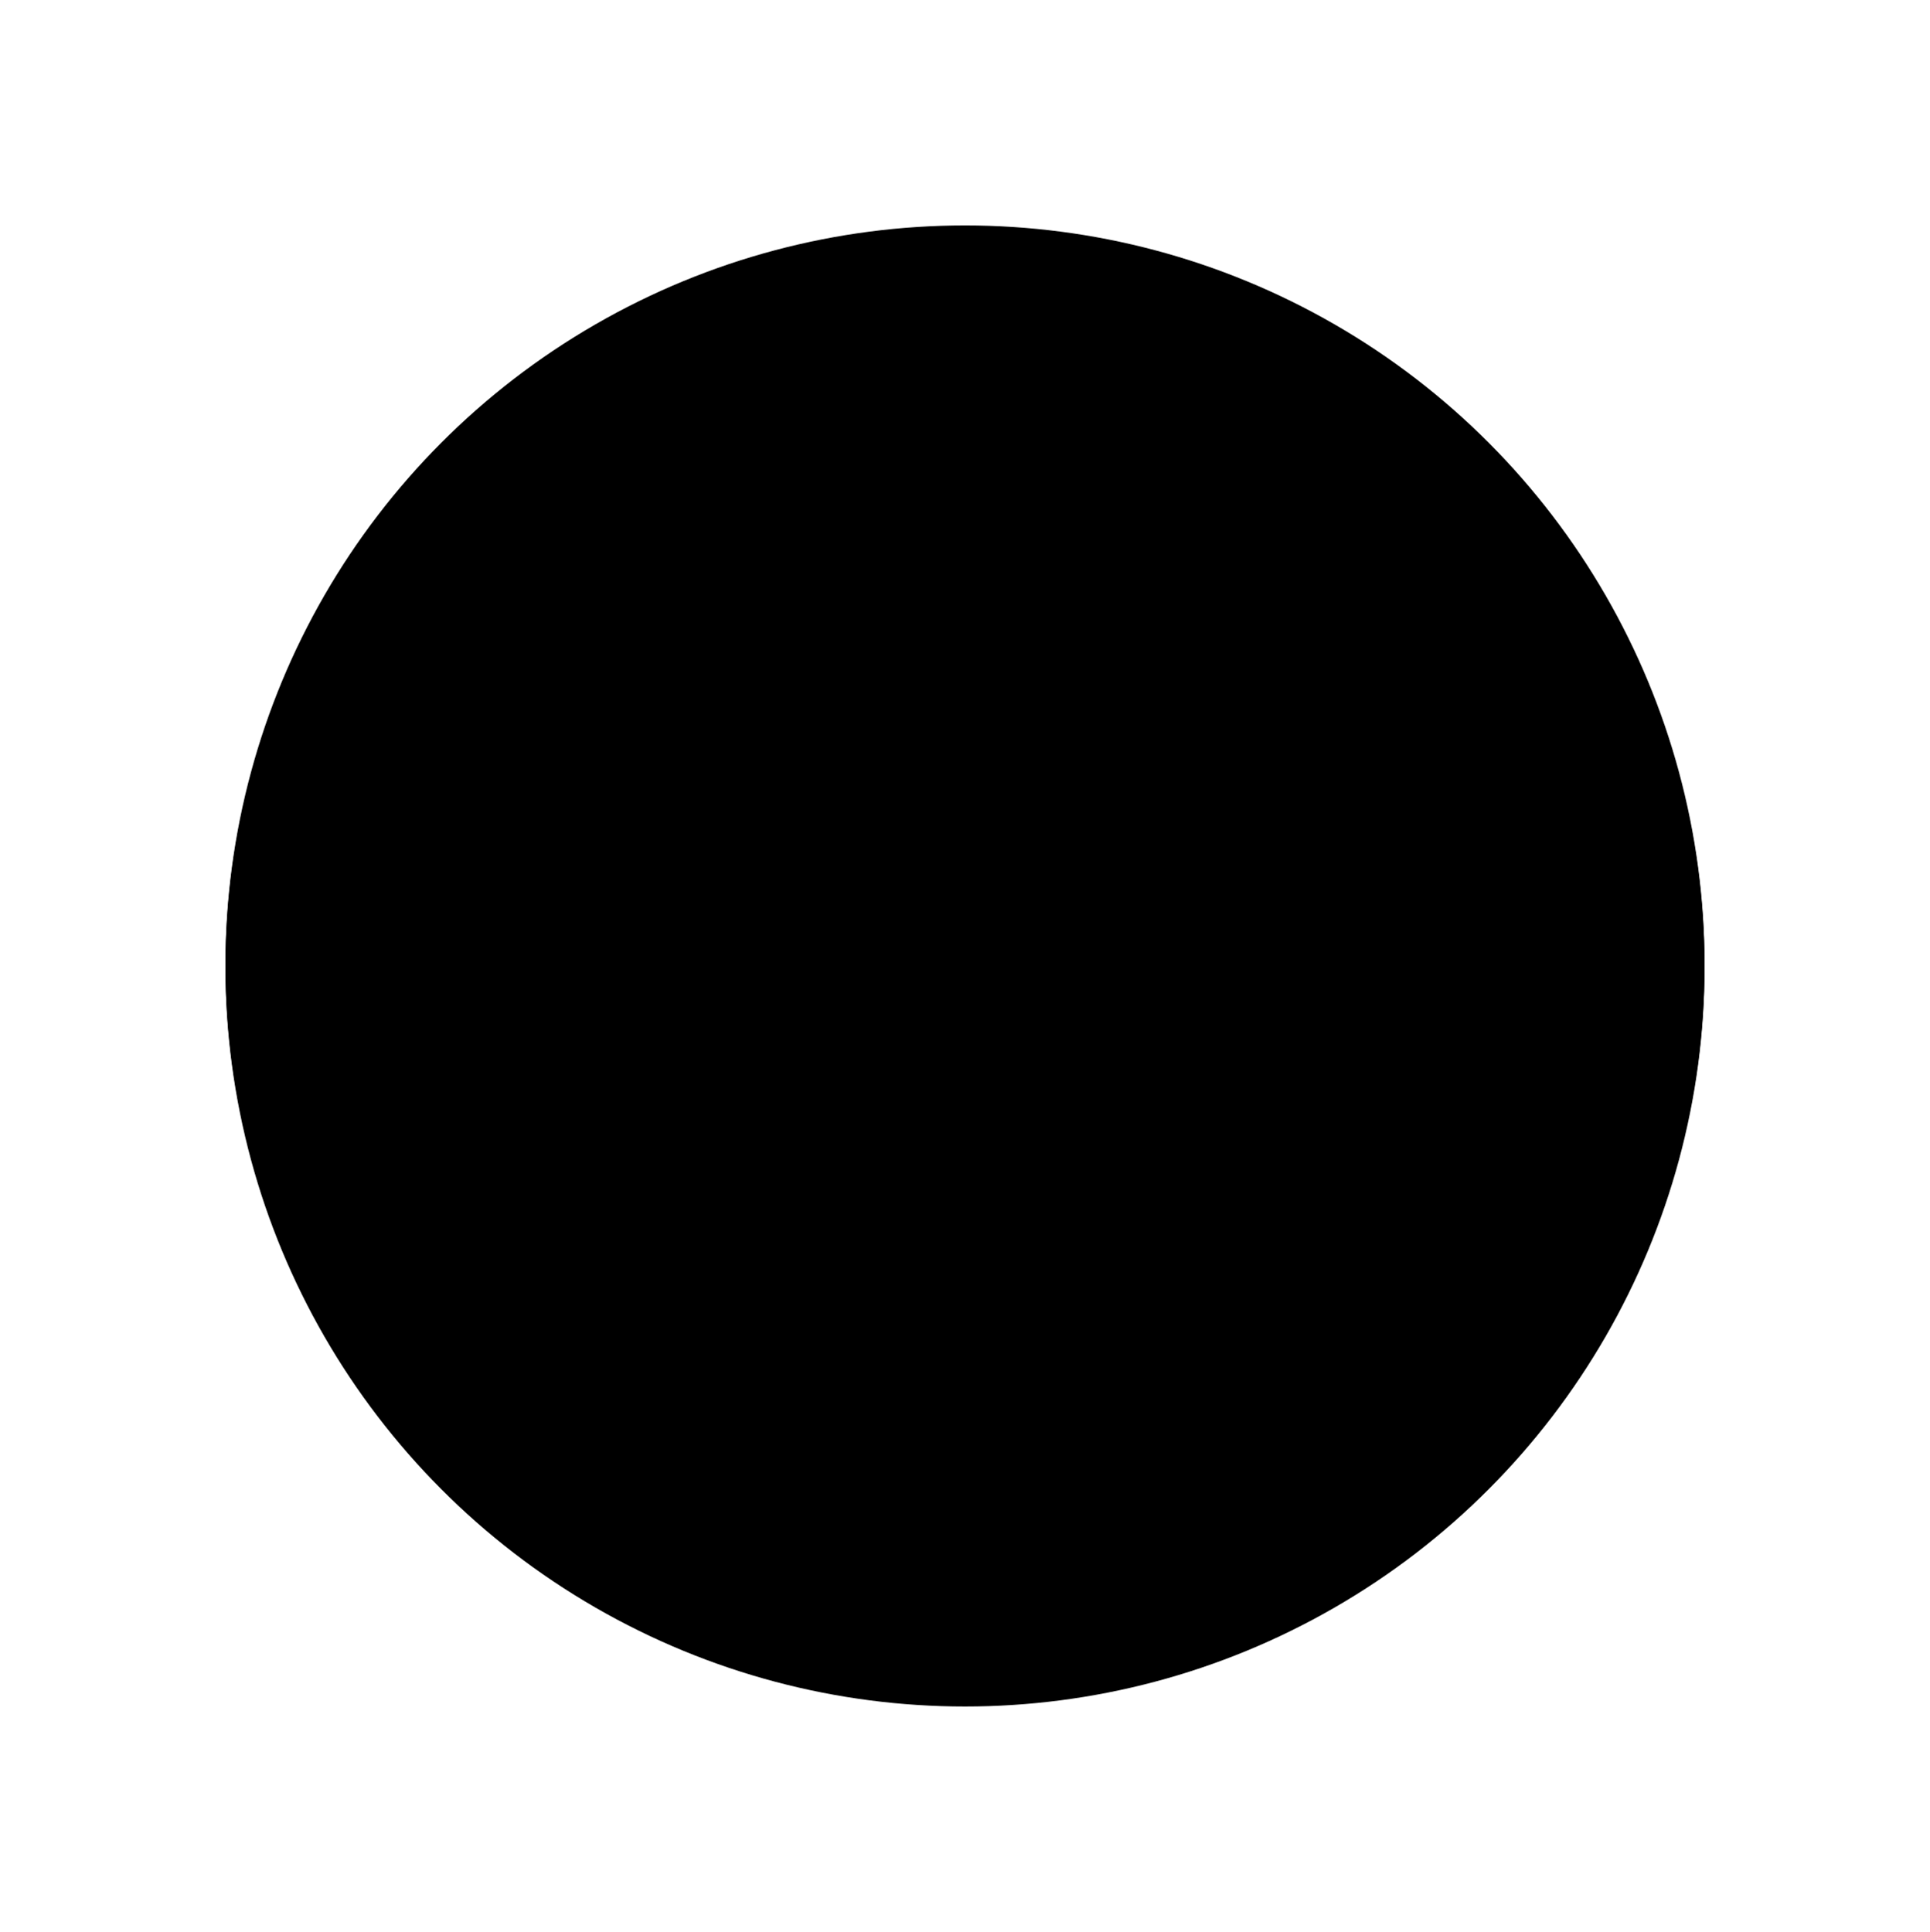 ﻿<?xml version="1.0" encoding="utf-8" standalone="yes"?>
<?xml-stylesheet href="SVGStyle.css" type="text/css"?>
<svg xmlns="http://www.w3.org/2000/svg" version="1.2" baseProfile="tiny" xml:space="preserve" style="shape-rendering:geometricPrecision; fill-rule:evenodd;" width="8.56mm" height="8.57mm" viewBox="-4.31 -4.91 8.56 8.57">
  <title>MilitaryPracticeArea</title>
  <desc>pattern of symbol</desc>
  <rect class="symbolBox layout" fill="none" x="-4.31" y="3.66" height="8.57" width="8.56" />
  <rect class="svgBox layout" fill="none" x="-4.31" y="-4.91" height="8.57" width="8.56" />
  <circle cx="-0.03" cy="-0.62" r="3.28" class="fCHBRN" style="stroke-width:0.64" />
  <path d=" M -1.9,-0.61 L -1.9,1.09 L 1.28,1.09 L 2.5,-0.61 L -1.9,-0.61" class="fTESTA" style="stroke-width:0.64;" />
  <path d=" M -1.73,-1.61 L -0.48,-1.61 L -0.48,-0.2 L -1.73,-0.2 L -1.73,-1.61" class="fTESTA" style="stroke-width:0.64;" />
  <path d=" M -1.98,-1.86 L -0.24,-1.86 L -0.24,-1.44 L -1.11,-1.44 L -1.98,-1.44 L -1.98,-1.86" class="fTESTA" style="stroke-width:0.64;" />
  <path d=" M 0.17,-1.02 L 1.42,-1.02 L 1.42,0.39 L 0.17,0.39 L 0.17,-1.02" class="fTESTA" style="stroke-width:0.64;" />
  <path d=" M 0.21,-0.68 L 0.92,-1.16 L 1.63,-1.67 L 1.9,-1.29 L 1.19,-0.81 L 0.47,-0.31 L 0.21,-0.68" class="fTESTA" style="stroke-width:0.64;" />
  <circle cx="-0.03" cy="-0.63" r="3.28" class="sl f0 sTESTA" style="stroke-width:0.64" />
</svg>